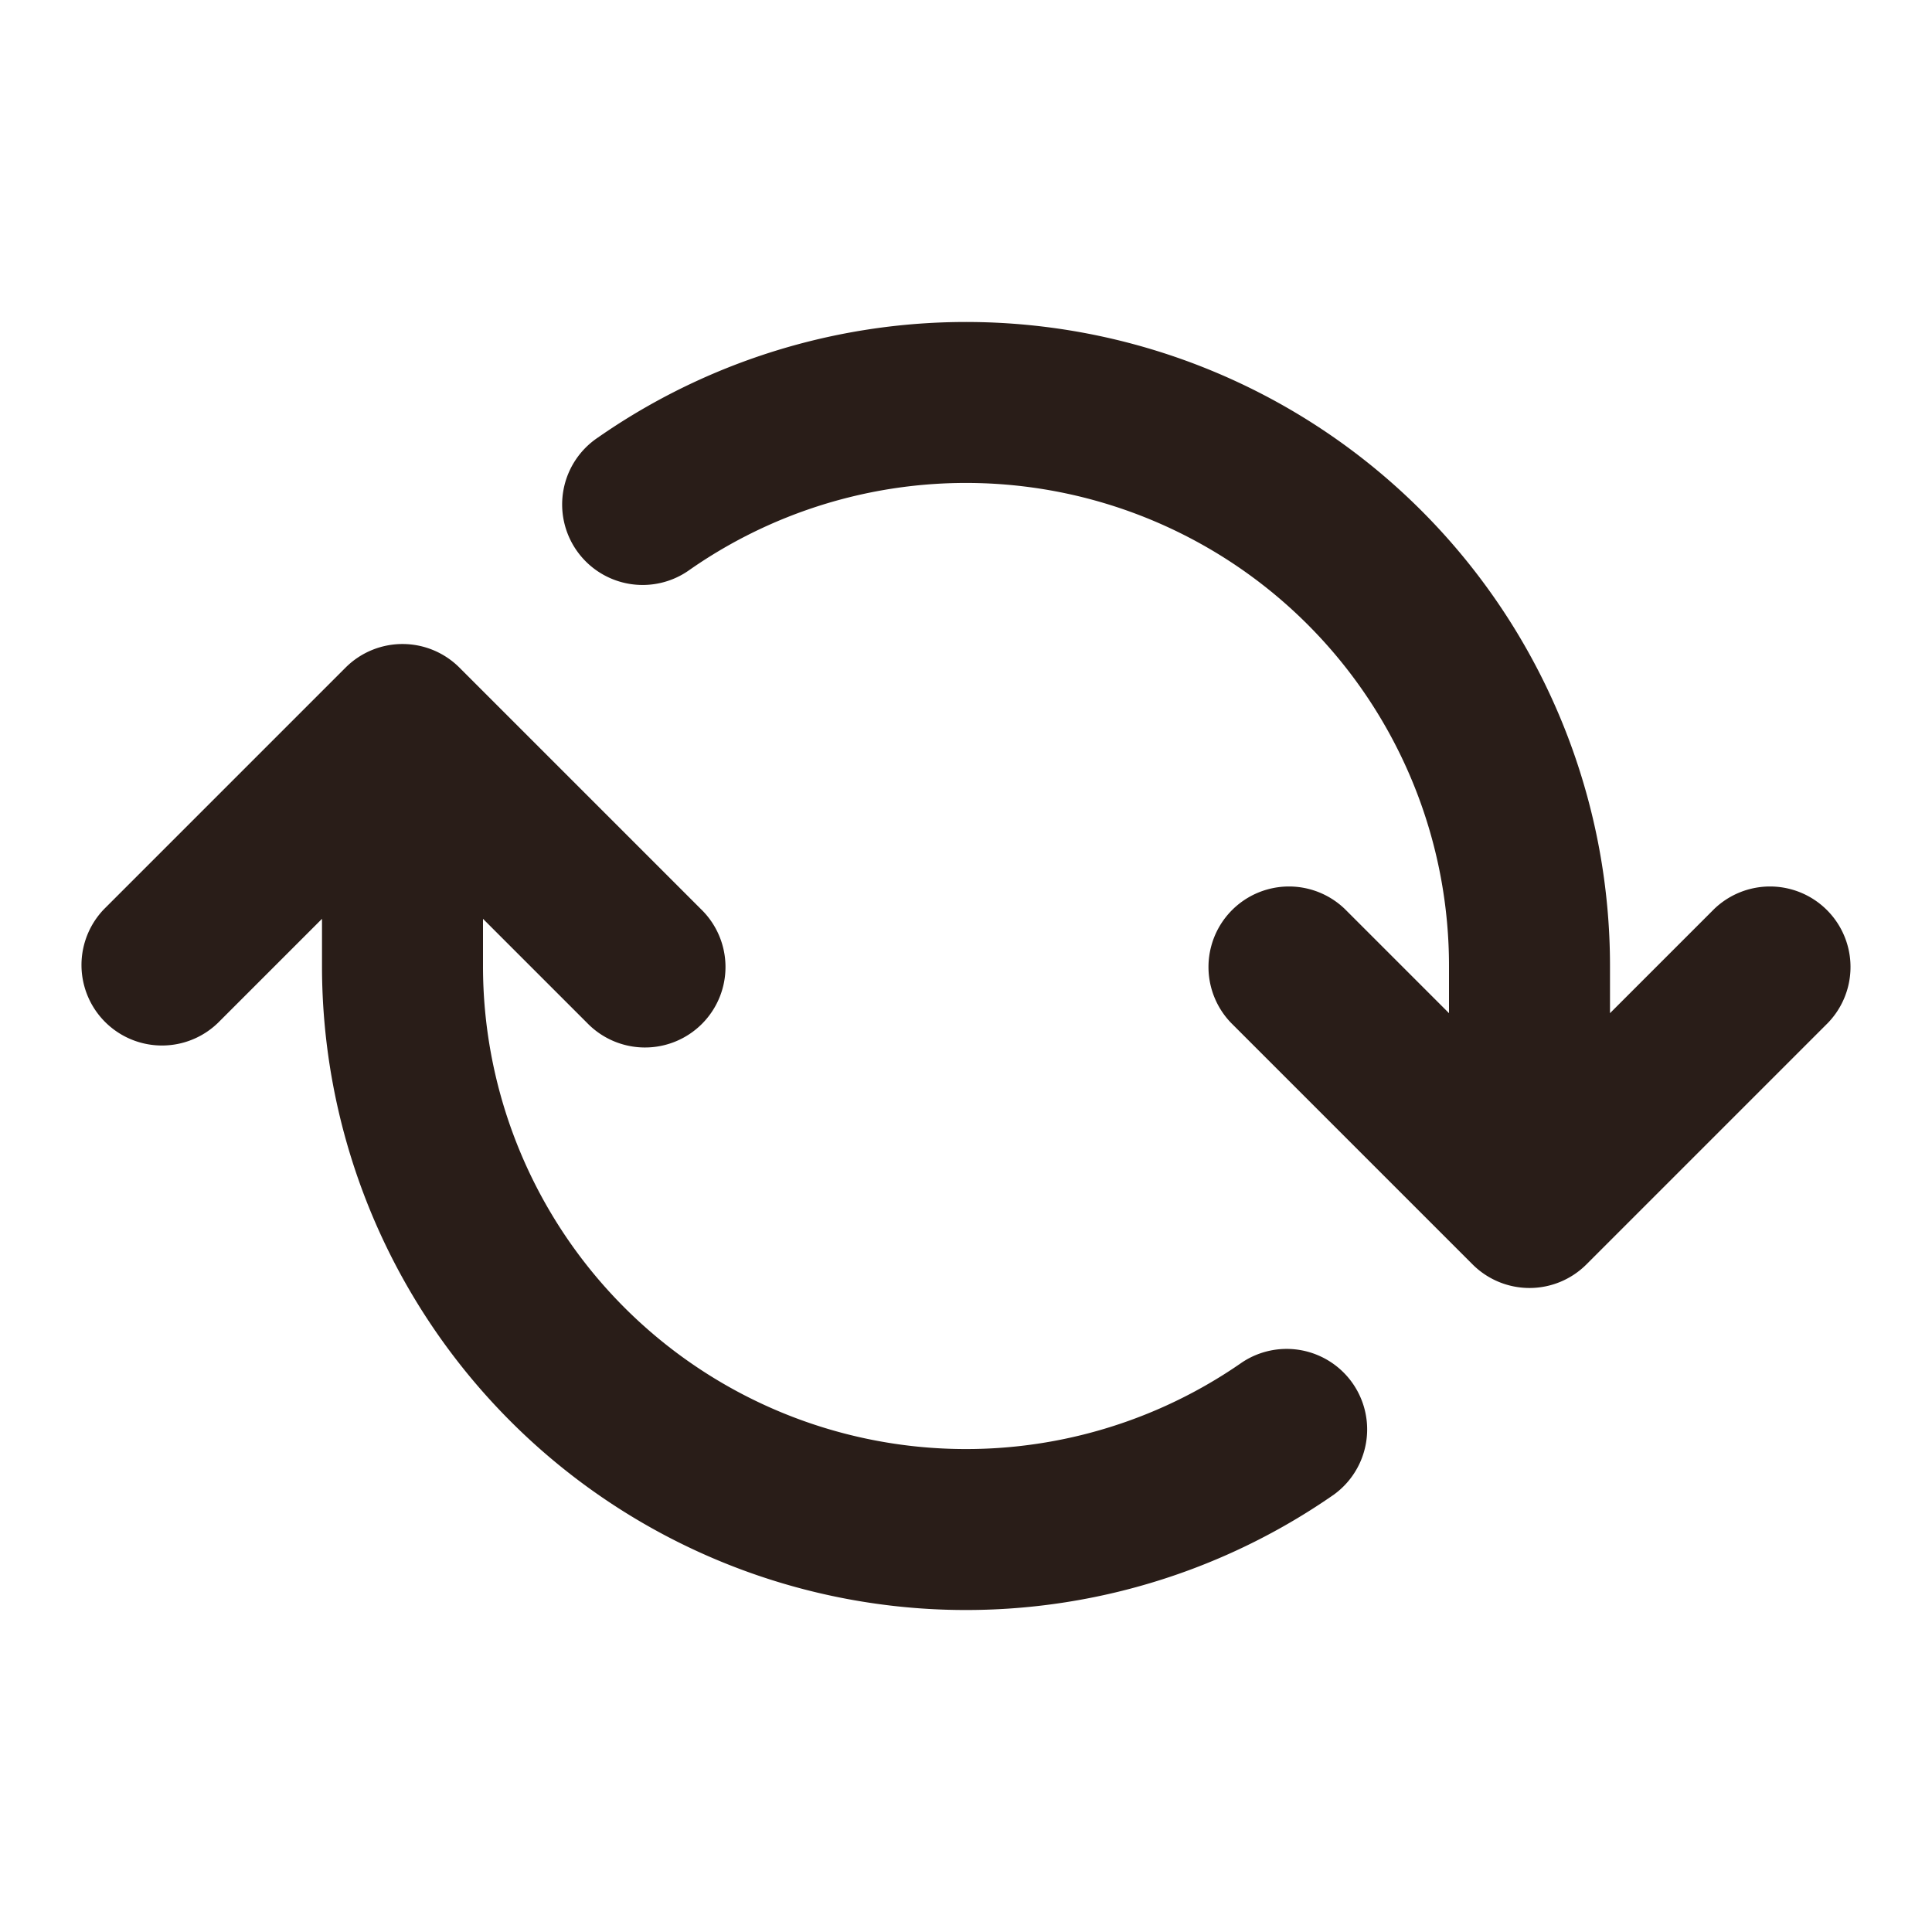 <svg xmlns="http://www.w3.org/2000/svg" width="24" height="24" fill="none"><path fill="#291D18" fill-rule="evenodd" d="M18 12v.586l-1.293-1.293a1 1 0 0 0-1.414 1.414l3 3a1 1 0 0 0 1.414 0l3-3a1 1 0 0 0-1.414-1.414L20 12.586V12A8 8 0 0 0 7.428 5.435a1 1 0 1 0 1.144 1.64A6 6 0 0 1 18 12M6 12a6 6 0 0 0 9.428 4.925 1 1 0 0 1 1.144 1.64A8 8 0 0 1 4 12v-.586l-1.293 1.293a1 1 0 0 1-1.414-1.414l3-3a1 1 0 0 1 1.414 0l3 3a1 1 0 1 1-1.414 1.414L6 11.414z" clip-rule="evenodd"/></svg>